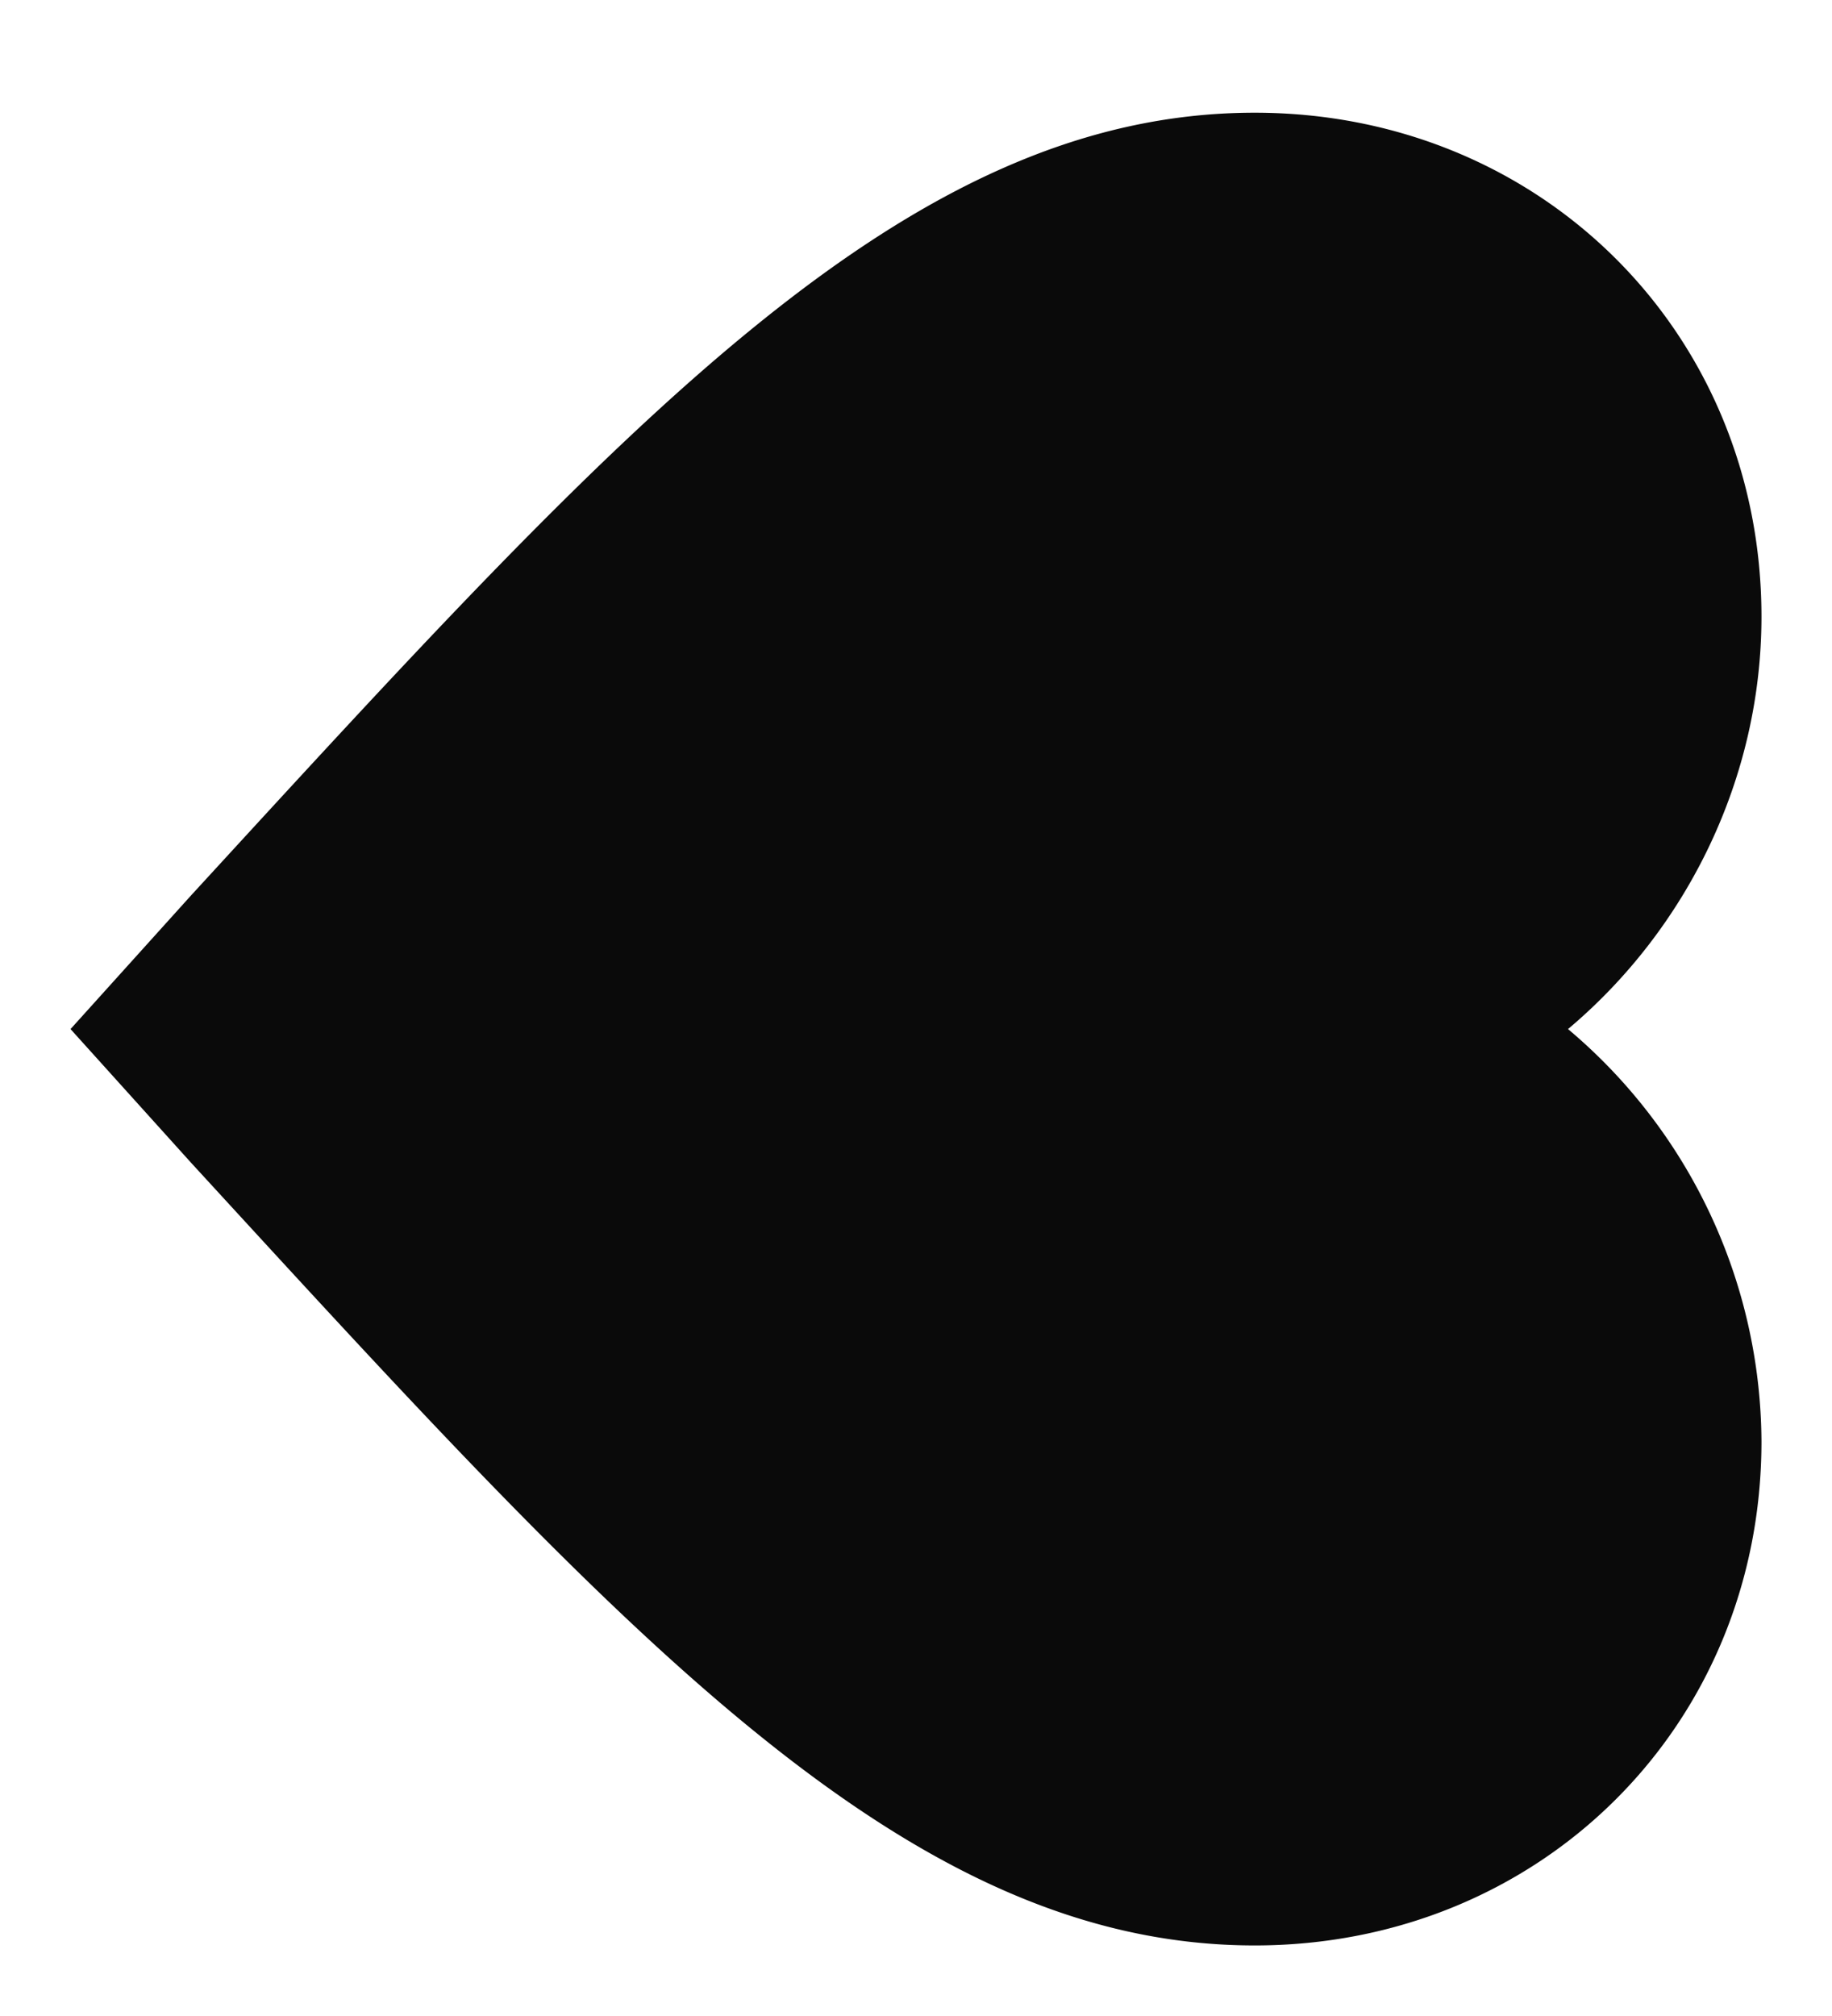 <svg width="10" height="11" xmlns="http://www.w3.org/2000/svg"><path d="M.385 5.615l.654-.725C3.403 2.315 4.937.615 6.849.615c1.56 0 2.766 1.2 2.766 2.75 0 .875-.402 1.7-1.056 2.25a2.958 2.958 0 011.056 2.25c0 1.55-1.207 2.75-2.766 2.75-1.912 0-3.446-1.7-5.81-4.275l-.654-.725z" fill="#0A0A0A" fill-rule="evenodd"/></svg>